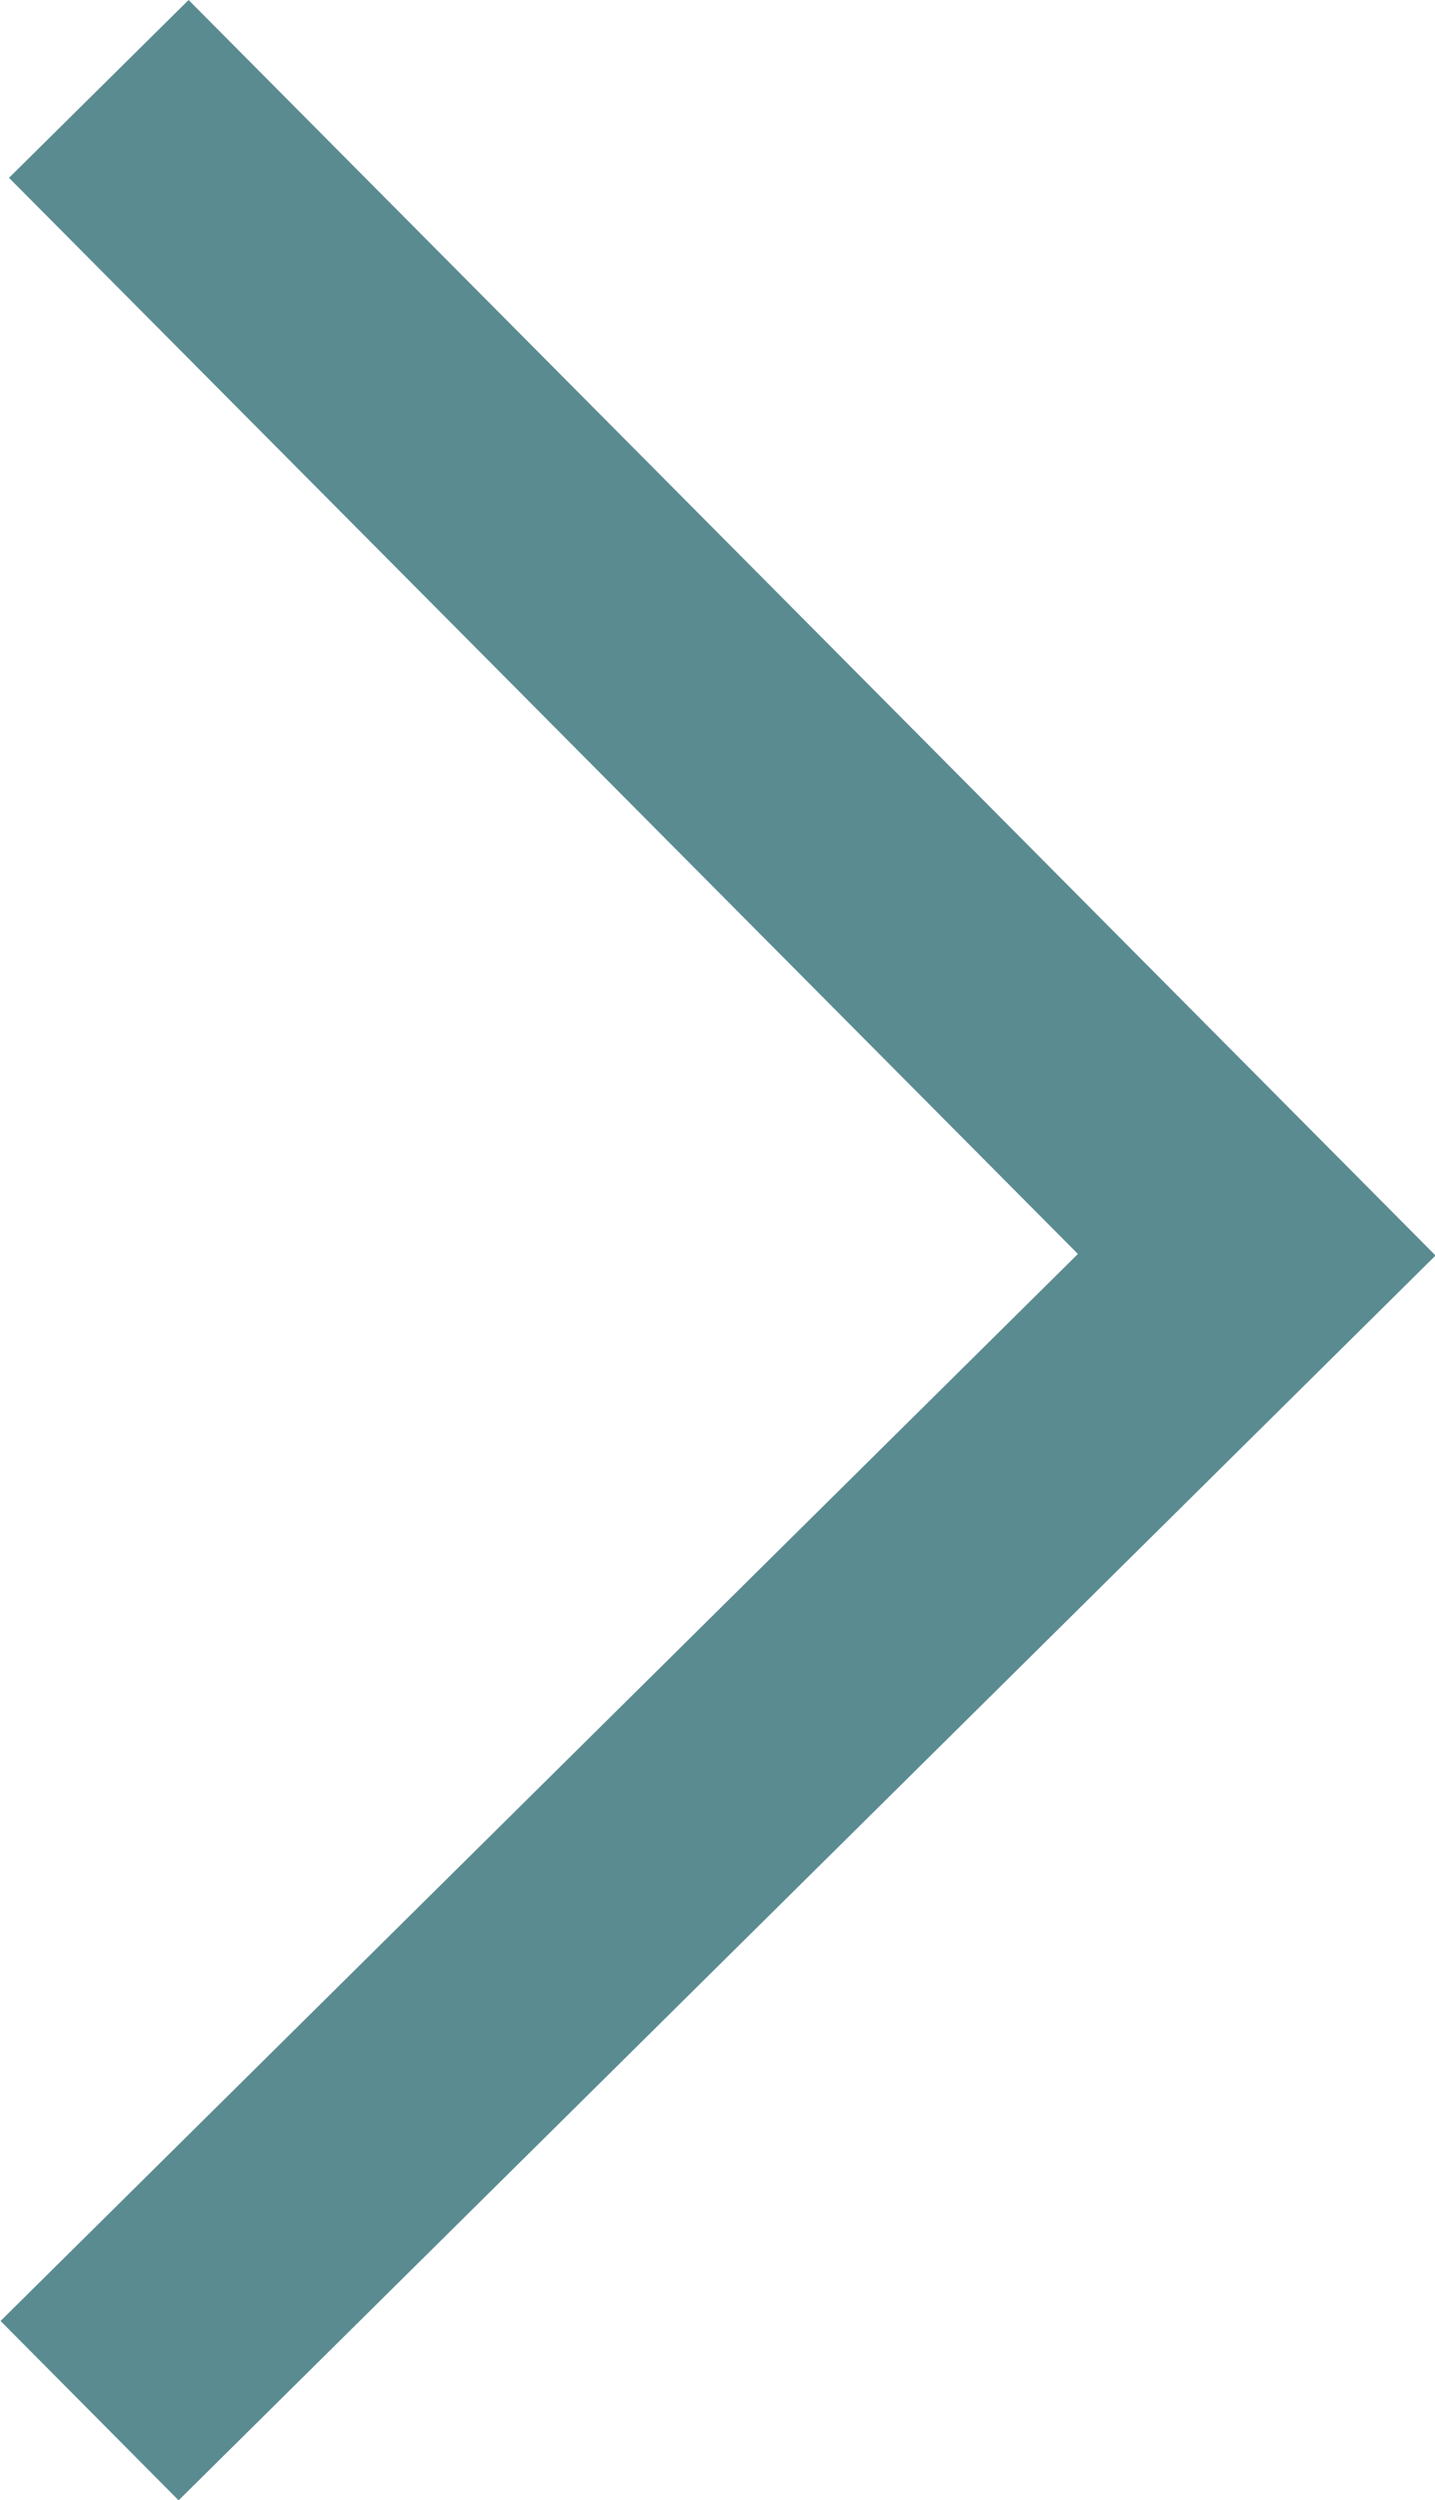 <svg xmlns="http://www.w3.org/2000/svg" width="10.203" height="17.771" viewBox="0 0 10.203 17.771"><defs><style>.a{fill:#5a8b91;}</style></defs><path class="a" d="M278.98,119.667l-1.277,1.264,7.6,7.649-7.66,7.584,1.266,1.275,8.937-8.848Z" transform="translate(-277.639 -119.667)"/></svg>